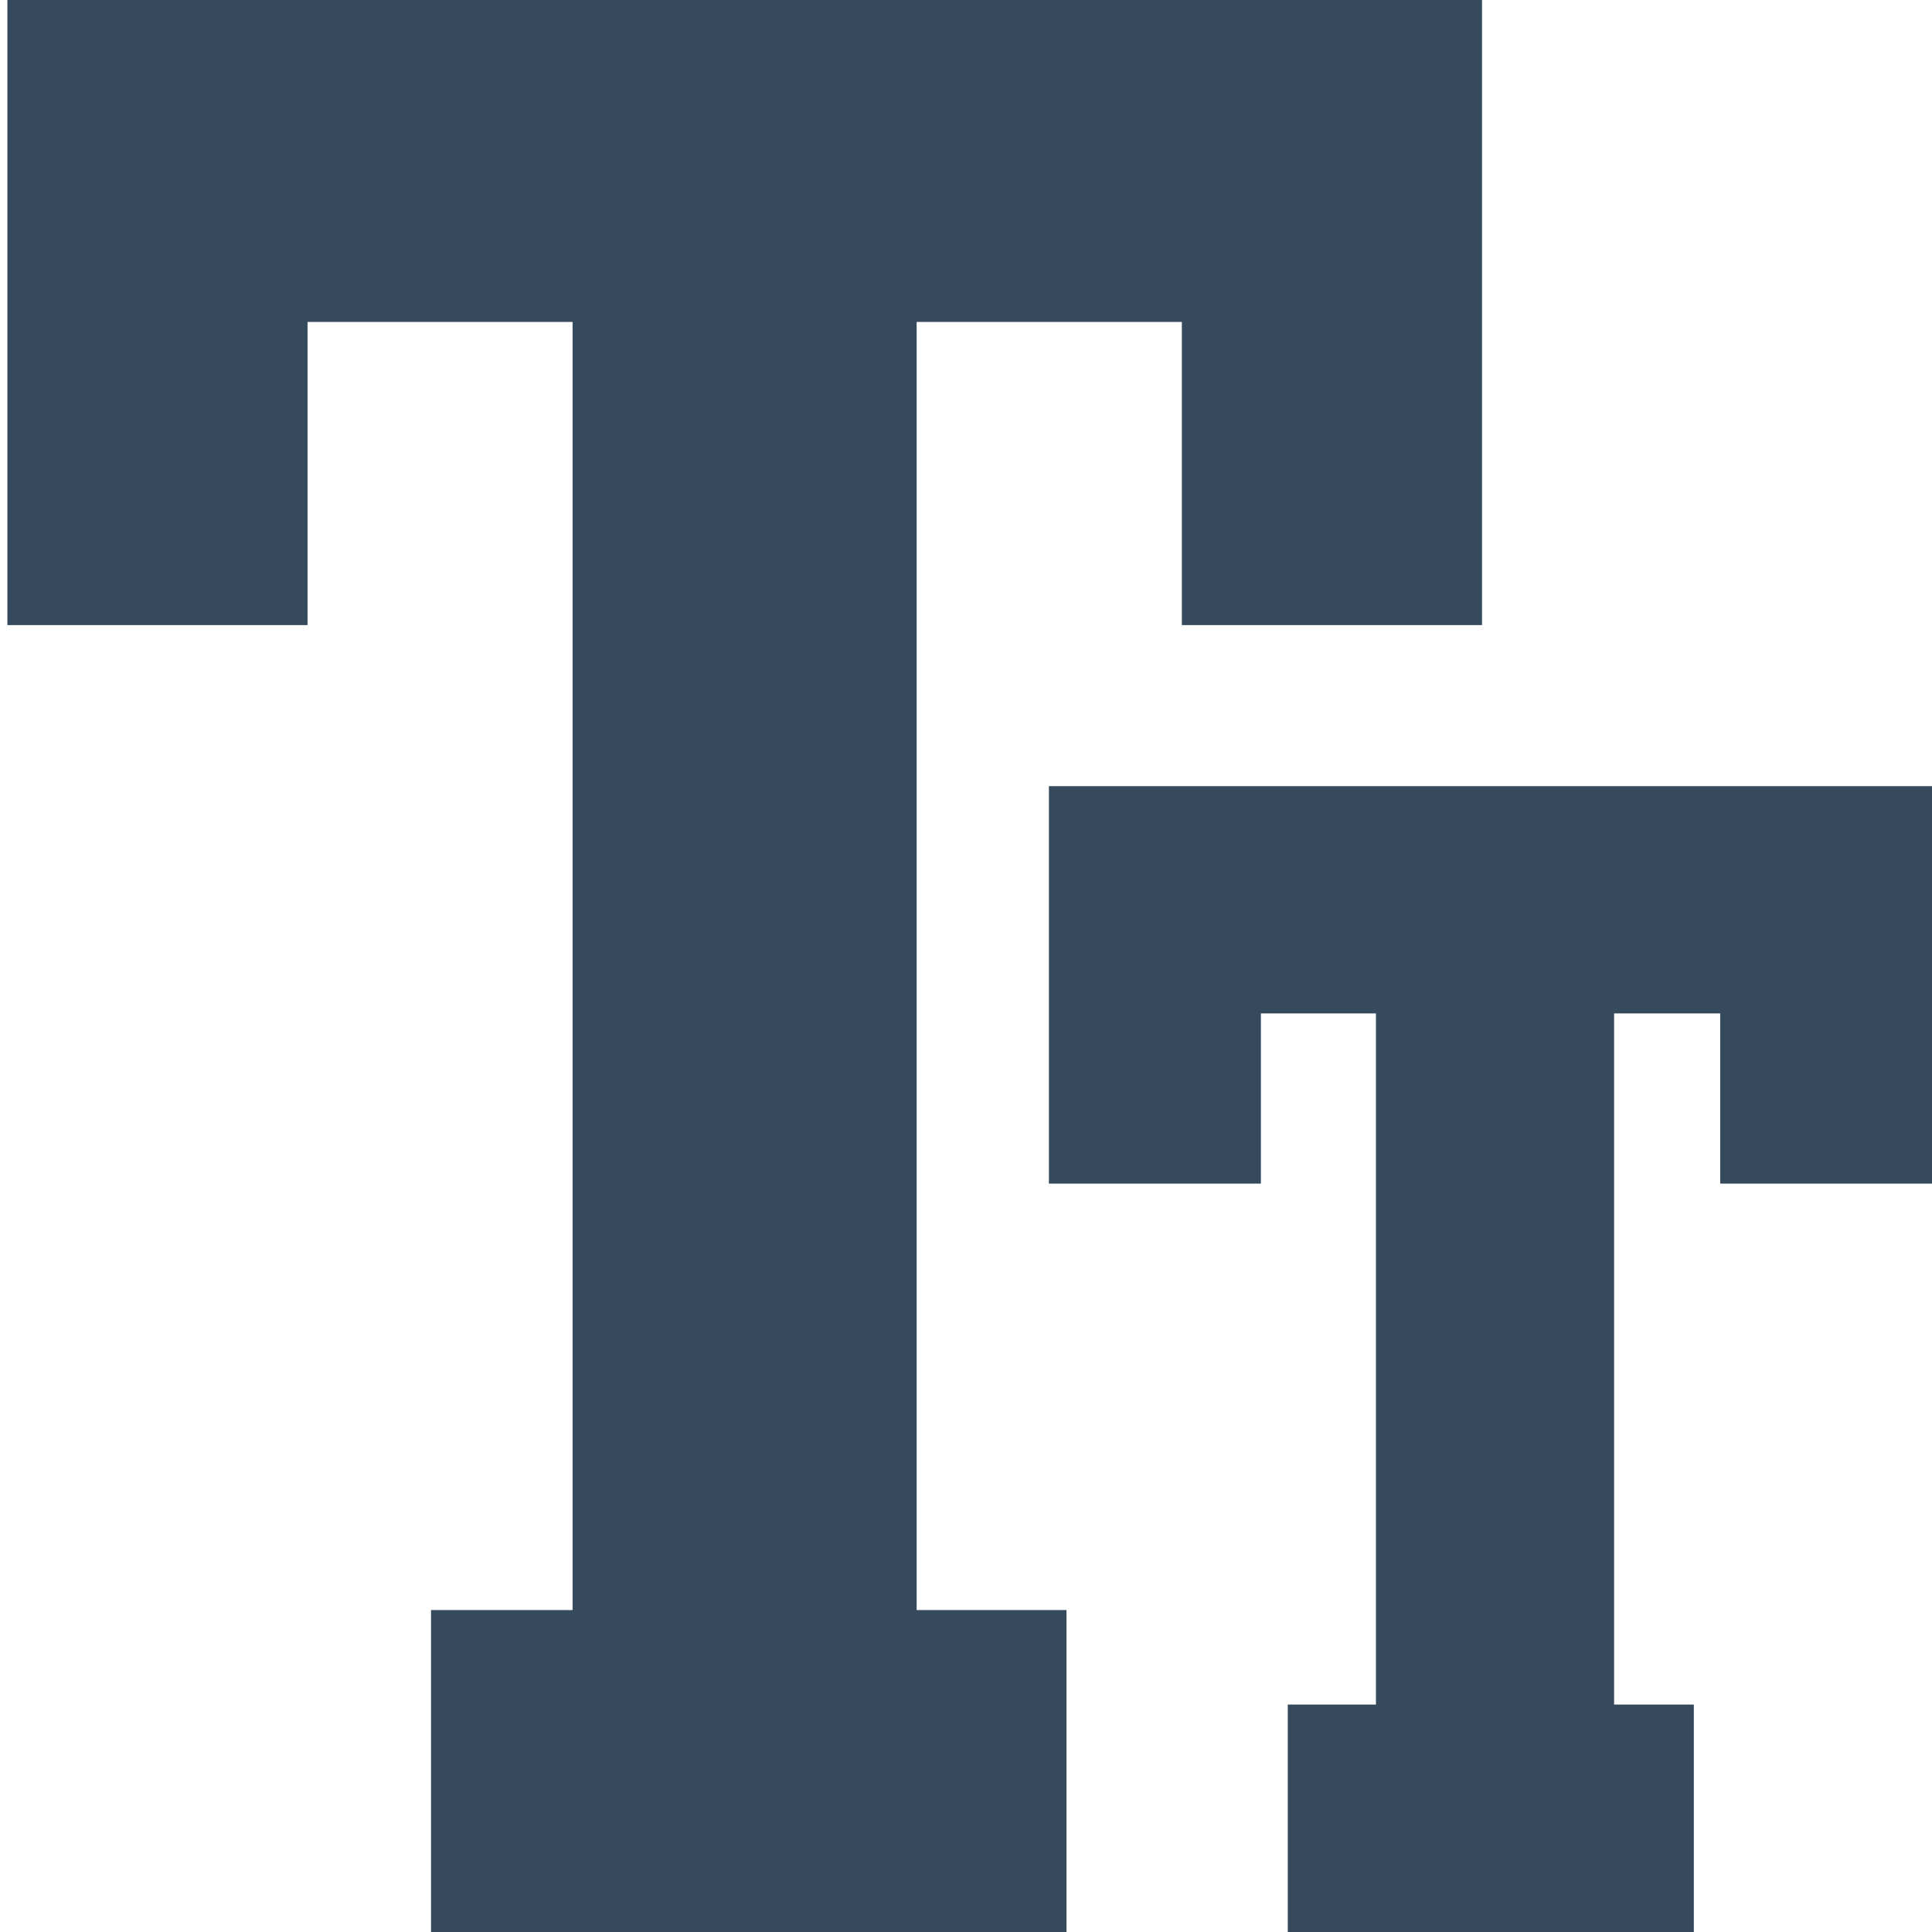 <?xml version="1.0" encoding="utf-8"?>
<!-- Generator: Adobe Illustrator 16.0.0, SVG Export Plug-In . SVG Version: 6.00 Build 0)  -->
<!DOCTYPE svg PUBLIC "-//W3C//DTD SVG 1.0//EN" "http://www.w3.org/TR/2001/REC-SVG-20010904/DTD/svg10.dtd">
<svg version="1.0" id="Capa_1" xmlns="http://www.w3.org/2000/svg" xmlns:xlink="http://www.w3.org/1999/xlink" x="0px" y="0px"
	 width="11px" height="11px" viewBox="0 0 11 11" enable-background="new 0 0 11 11" xml:space="preserve">
<g>
	<polygon fill="#364A5E" points="5.219,1.833 6.729,1.833 6.729,3.559 8.438,3.559 8.438,0 0.042,0 0.042,3.559 1.751,3.559 
		1.751,1.833 3.26,1.833 3.26,9.167 2.454,9.167 2.454,11 6.072,11 6.072,9.167 5.219,9.167 	"/>
	<polygon fill="#364A5E" points="5.972,4.476 5.972,6.739 7.179,6.739 7.179,5.77 7.834,5.77 7.834,9.705 7.332,9.705 7.332,11 
		9.644,11 9.644,9.705 9.19,9.705 9.19,5.77 9.794,5.77 9.794,6.739 11,6.739 11,4.476 	"/>
</g>
</svg>
